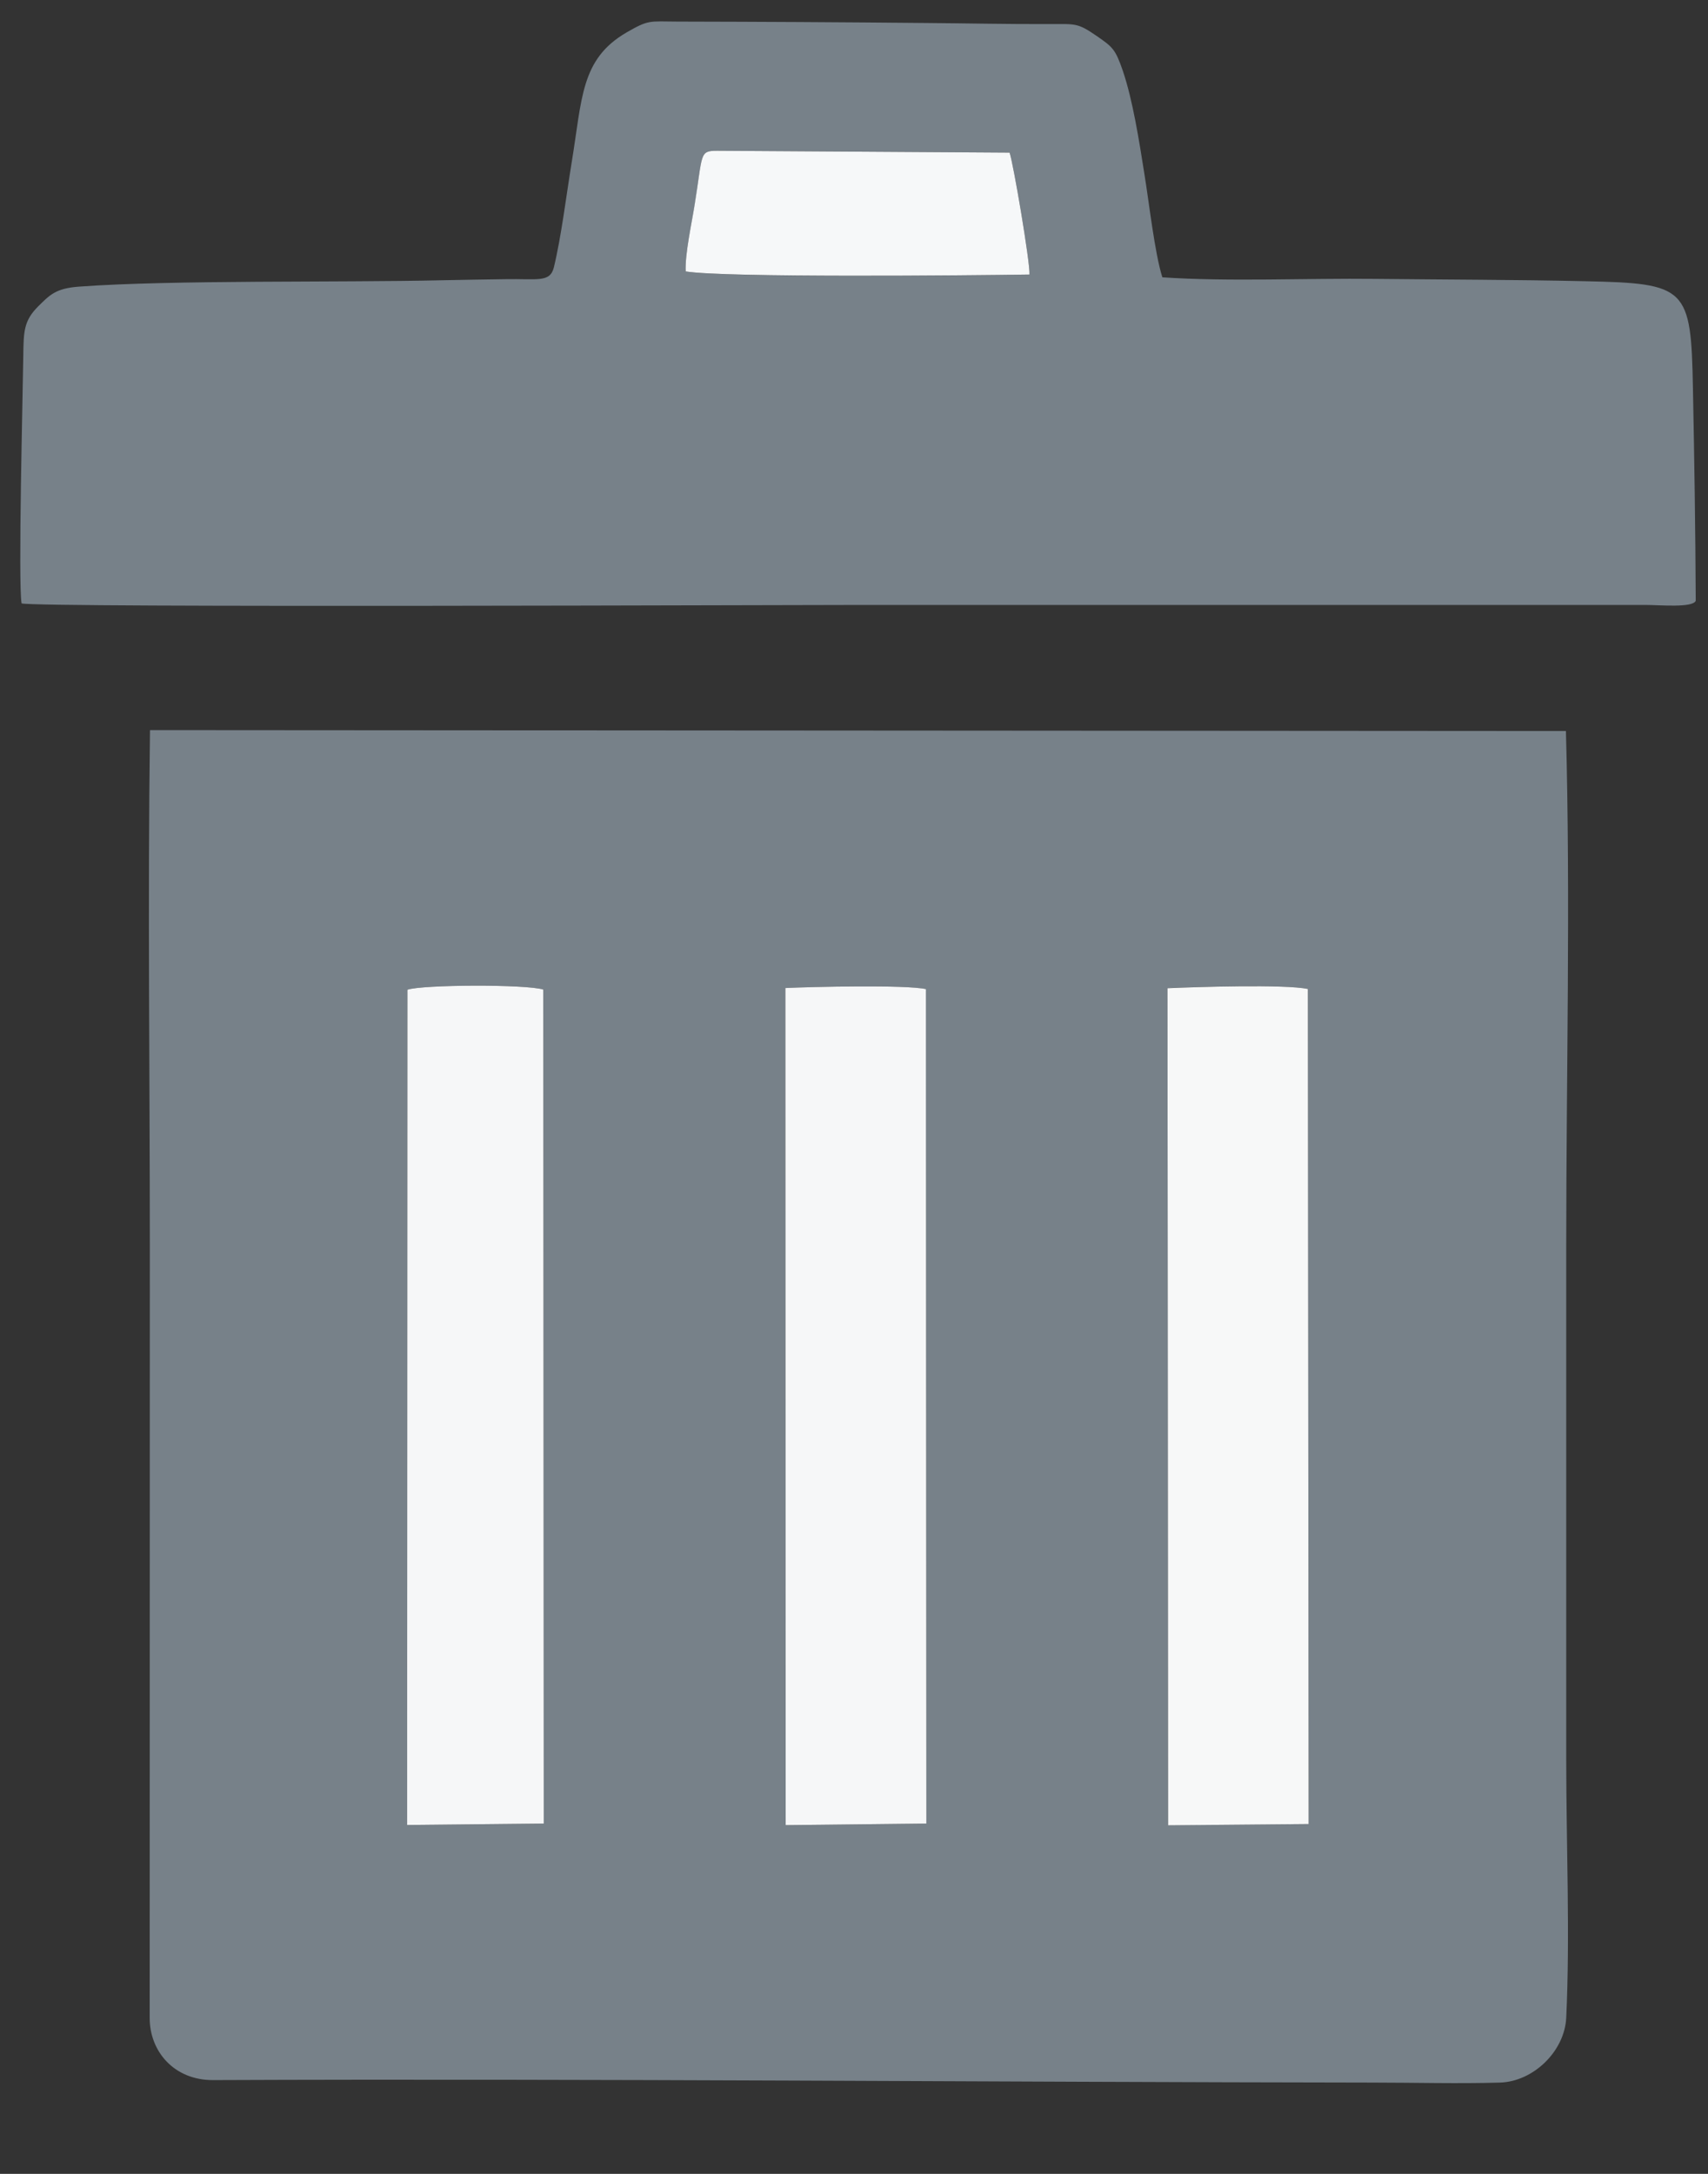 <svg width="11" height="14" viewBox="0 0 11 14" fill="none" xmlns="http://www.w3.org/2000/svg">
<rect x="0" y="0" width="11" height="14" fill="#333333" stroke="none"/>
<path fill-rule="evenodd" clip-rule="evenodd" d="M7.519 6.363C7.703 6.356 8.275 6.338 8.423 6.369L8.428 11.747L7.523 11.754L7.519 6.363ZM5.058 6.363C5.222 6.355 5.838 6.341 5.962 6.37L5.966 11.744L5.06 11.754L5.058 6.363ZM2.624 6.374C2.716 6.341 3.391 6.338 3.499 6.373L3.502 11.744L2.622 11.753L2.624 6.374ZM10.085 4.708L0.966 4.702C0.951 5.808 0.965 6.919 0.965 8.021L0.964 12.994C0.963 13.21 1.12 13.397 1.372 13.396C3.841 13.386 6.363 13.409 8.839 13.412C9.109 13.412 9.394 13.42 9.661 13.412C9.877 13.405 10.077 13.209 10.087 12.994C10.112 12.467 10.087 11.871 10.087 11.336C10.087 10.231 10.087 9.126 10.087 8.021C10.087 6.928 10.115 5.796 10.085 4.708Z" fill="#778189"/>
<path fill-rule="evenodd" clip-rule="evenodd" d="M4.416 1.748C4.411 1.633 4.455 1.438 4.475 1.317C4.527 0.99 4.502 0.971 4.619 0.971L6.502 0.983C6.525 1.045 6.635 1.693 6.63 1.768C6.238 1.774 4.664 1.79 4.416 1.748ZM0.139 3.886C0.232 3.915 5.284 3.895 5.525 3.896H10.6C10.689 3.896 10.902 3.916 10.921 3.869C10.919 3.414 10.912 2.957 10.903 2.502C10.891 1.85 10.864 1.825 10.207 1.811C9.761 1.801 9.306 1.801 8.857 1.796C8.417 1.791 7.915 1.815 7.486 1.786C7.437 1.634 7.4 1.301 7.37 1.119C7.337 0.911 7.296 0.646 7.231 0.455C7.183 0.316 7.166 0.303 7.062 0.231C6.938 0.146 6.929 0.155 6.755 0.155C6.488 0.156 6.219 0.15 5.952 0.148C5.423 0.143 4.893 0.14 4.363 0.139C4.18 0.138 4.179 0.126 4.035 0.209C3.738 0.382 3.75 0.634 3.681 1.051C3.647 1.259 3.615 1.524 3.567 1.722C3.542 1.822 3.461 1.794 3.252 1.798C3.115 1.8 2.979 1.802 2.843 1.805C2.192 1.82 1.104 1.802 0.508 1.846C0.358 1.857 0.32 1.9 0.246 1.973C0.153 2.066 0.152 2.134 0.15 2.292C0.147 2.533 0.116 3.753 0.139 3.886Z" fill="#778189"/>
<path fill-rule="evenodd" clip-rule="evenodd" d="M5.06 11.754L5.966 11.744L5.963 6.37C5.838 6.341 5.222 6.355 5.058 6.363L5.06 11.754Z" fill="#F6F7F8"/>
<path fill-rule="evenodd" clip-rule="evenodd" d="M7.523 11.755L8.428 11.747L8.423 6.369C8.275 6.338 7.703 6.356 7.519 6.364L7.523 11.755Z" fill="#F7F8F8"/>
<path fill-rule="evenodd" clip-rule="evenodd" d="M2.622 11.753L3.502 11.744L3.499 6.373C3.391 6.338 2.716 6.341 2.624 6.374L2.622 11.753Z" fill="#F6F7F8"/>
<path fill-rule="evenodd" clip-rule="evenodd" d="M4.416 1.748C4.664 1.789 6.238 1.774 6.63 1.768C6.635 1.693 6.525 1.045 6.502 0.983L4.619 0.971C4.502 0.971 4.527 0.99 4.474 1.317C4.455 1.438 4.411 1.633 4.416 1.748Z" fill="#F6F8F9"/>
</svg>
